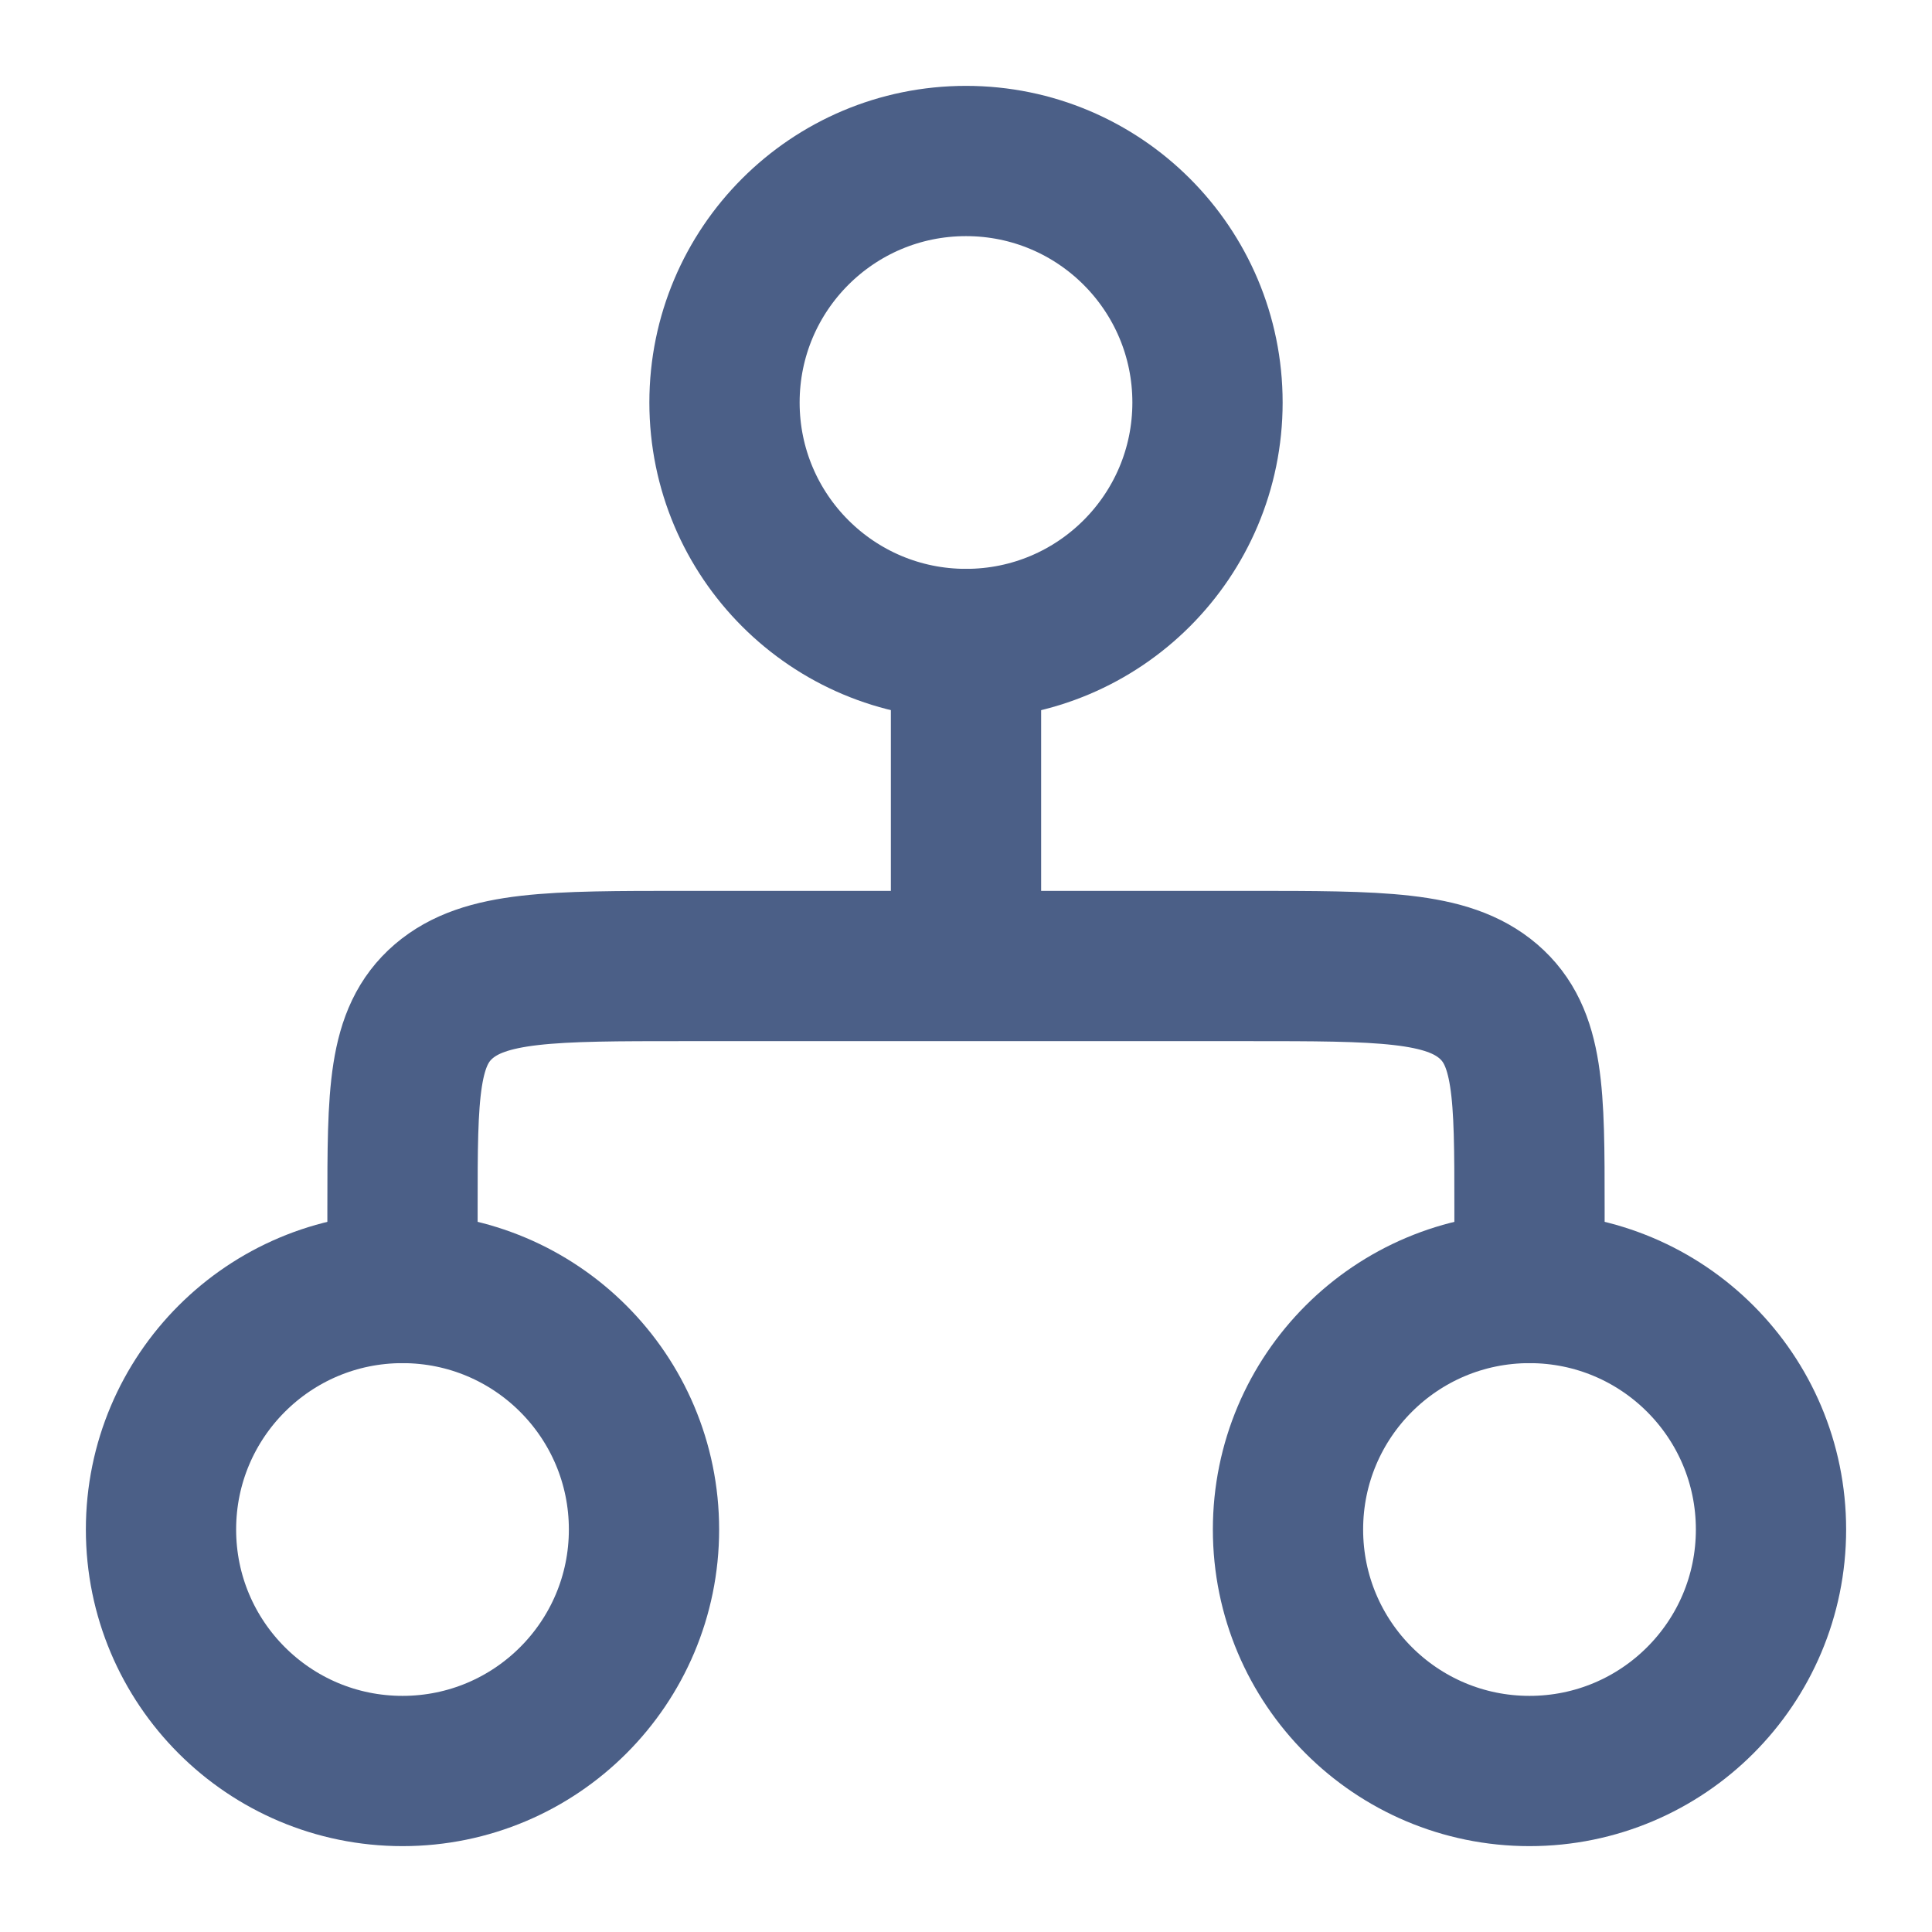 <svg width="18" height="18" viewBox="0 0 18 18" fill="none" xmlns="http://www.w3.org/2000/svg">
<g id="elements">
<path id="Ellipse 1631" d="M11.25 3.75C11.25 4.993 10.243 6 9 6C7.757 6 6.75 4.993 6.75 3.75C6.75 2.507 7.757 1.5 9 1.5C10.243 1.5 11.25 2.507 11.25 3.75Z" stroke="#4B5F87" stroke-width="1.4"/>
<path id="Ellipse 1632" d="M6 14.25C6 15.493 4.993 16.5 3.75 16.5C2.507 16.5 1.5 15.493 1.5 14.25C1.5 13.007 2.507 12 3.75 12C4.993 12 6 13.007 6 14.25Z" stroke="#4B5F87" stroke-width="1.4"/>
<path id="Ellipse 1633" d="M16.5 14.25C16.5 15.493 15.493 16.5 14.25 16.5C13.007 16.5 12 15.493 12 14.25C12 13.007 13.007 12 14.25 12C15.493 12 16.5 13.007 16.5 14.25Z" stroke="#4B5F87" stroke-width="1.4"/>
<path id="Vector 4870" d="M9 6V9M9 9H6.375C5.138 9 4.519 9 4.134 9.329C3.75 9.659 3.75 10.189 3.75 11.25V12M9 9H11.625C12.862 9 13.481 9 13.866 9.329C14.25 9.659 14.25 10.189 14.25 11.25V12" stroke="#4B5F87" stroke-width="1.4" stroke-linecap="round" stroke-linejoin="round"/>
</g>
</svg>
